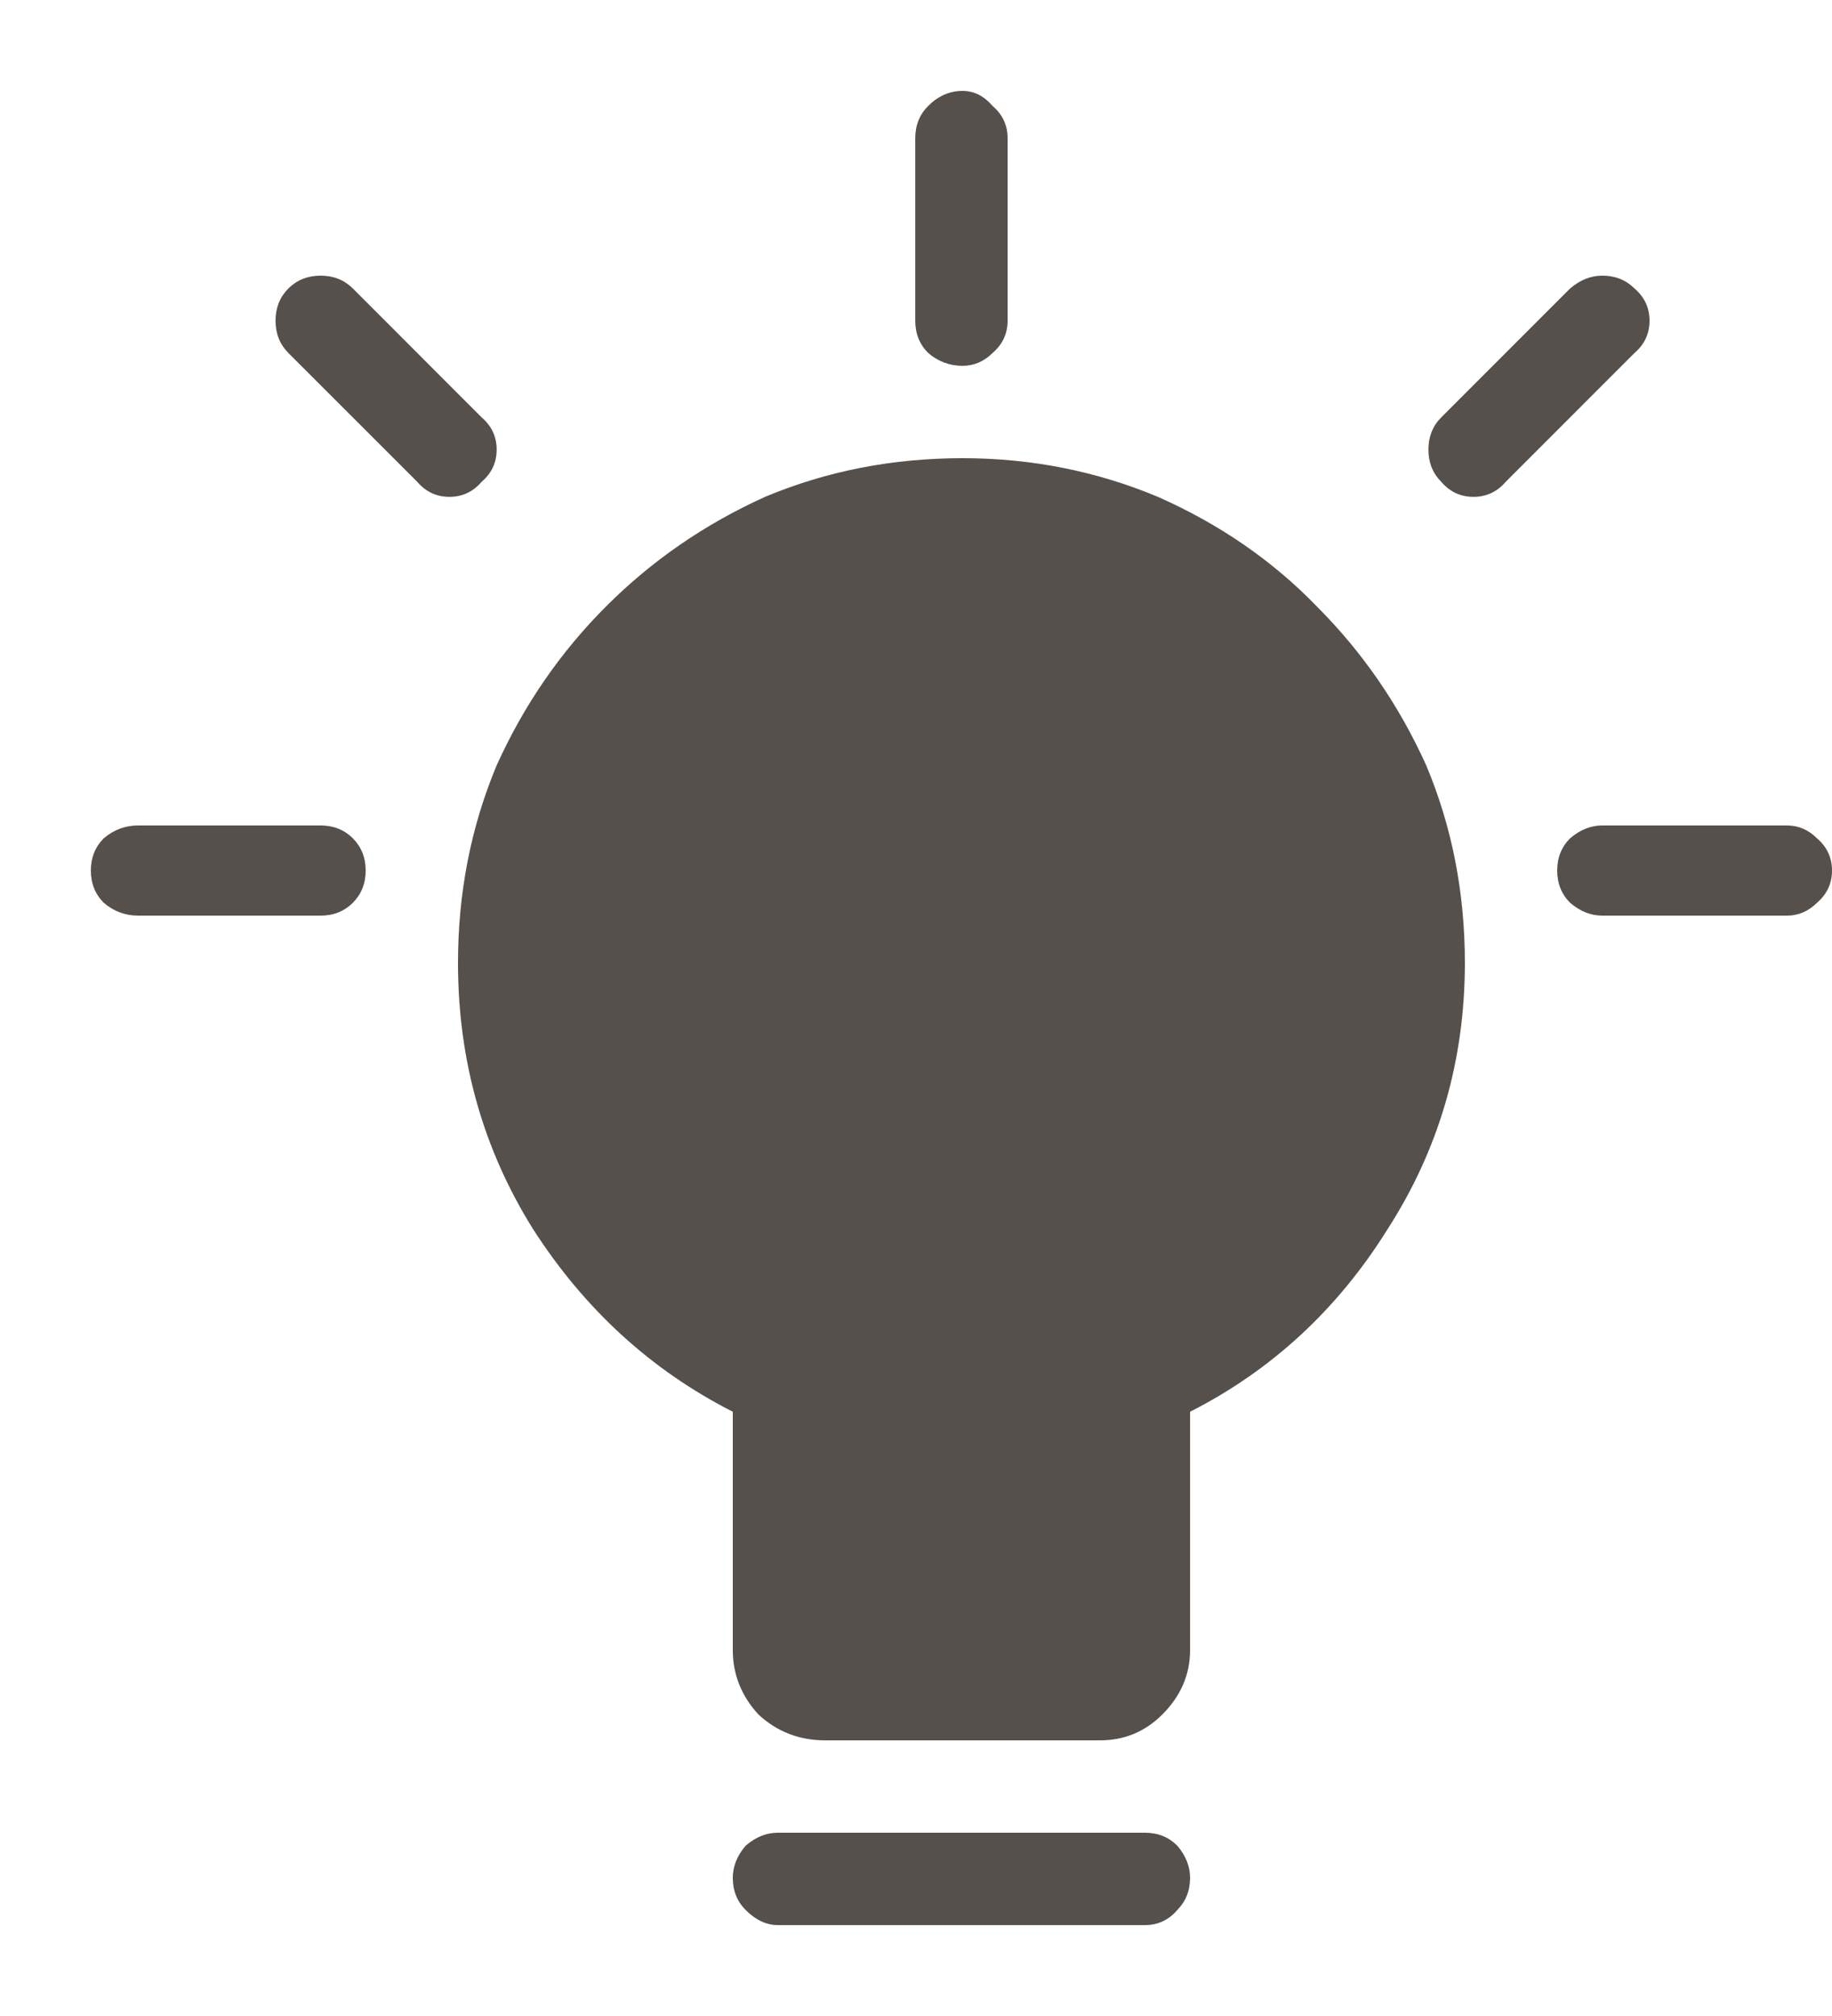 <svg width="20" height="22" viewBox="0 0 20 22" fill="none" xmlns="http://www.w3.org/2000/svg">
<path d="M10.508 3.992C10.367 3.992 10.242 3.945 10.133 3.852C10.039 3.758 9.992 3.641 9.992 3.5V1.508C9.992 1.367 10.039 1.25 10.133 1.156C10.242 1.047 10.367 0.992 10.508 0.992C10.633 0.992 10.742 1.047 10.836 1.156C10.945 1.25 11 1.367 11 1.508V3.5C11 3.641 10.945 3.758 10.836 3.852C10.742 3.945 10.633 3.992 10.508 3.992ZM16.438 5.258L17.844 3.852C17.953 3.758 18.008 3.641 18.008 3.5C18.008 3.359 17.953 3.242 17.844 3.148C17.75 3.055 17.633 3.008 17.492 3.008C17.367 3.008 17.25 3.055 17.141 3.148L15.734 4.555C15.641 4.648 15.594 4.766 15.594 4.906C15.594 5.047 15.641 5.164 15.734 5.258C15.828 5.367 15.945 5.422 16.086 5.422C16.227 5.422 16.344 5.367 16.438 5.258ZM5.258 4.555L3.852 3.148C3.758 3.055 3.641 3.008 3.5 3.008C3.359 3.008 3.242 3.055 3.148 3.148C3.055 3.242 3.008 3.359 3.008 3.5C3.008 3.641 3.055 3.758 3.148 3.852L4.555 5.258C4.648 5.367 4.766 5.422 4.906 5.422C5.047 5.422 5.164 5.367 5.258 5.258C5.367 5.164 5.422 5.047 5.422 4.906C5.422 4.766 5.367 4.648 5.258 4.555ZM3.5 9.008H1.508C1.367 9.008 1.242 9.055 1.133 9.148C1.039 9.242 0.992 9.359 0.992 9.5C0.992 9.641 1.039 9.758 1.133 9.852C1.242 9.945 1.367 9.992 1.508 9.992H3.5C3.641 9.992 3.758 9.945 3.852 9.852C3.945 9.758 3.992 9.641 3.992 9.5C3.992 9.359 3.945 9.242 3.852 9.148C3.758 9.055 3.641 9.008 3.5 9.008ZM19.508 9.008H17.492C17.367 9.008 17.25 9.055 17.141 9.148C17.047 9.242 17 9.359 17 9.5C17 9.641 17.047 9.758 17.141 9.852C17.25 9.945 17.367 9.992 17.492 9.992H19.508C19.633 9.992 19.742 9.945 19.836 9.852C19.945 9.758 20 9.641 20 9.5C20 9.359 19.945 9.242 19.836 9.148C19.742 9.055 19.633 9.008 19.508 9.008ZM10.508 5C11.258 5 11.969 5.141 12.641 5.422C13.312 5.719 13.891 6.117 14.375 6.617C14.875 7.117 15.273 7.695 15.57 8.352C15.852 9.023 15.992 9.742 15.992 10.508C15.992 11.57 15.711 12.539 15.148 13.414C14.602 14.289 13.883 14.953 12.992 15.406V18.008C12.992 18.273 12.891 18.508 12.688 18.711C12.5 18.898 12.273 18.992 12.008 18.992H9.008C8.727 18.992 8.484 18.898 8.281 18.711C8.094 18.508 8 18.273 8 18.008V15.406C7.109 14.953 6.383 14.289 5.82 13.414C5.273 12.539 5 11.57 5 10.508C5 9.742 5.141 9.023 5.422 8.352C5.719 7.695 6.117 7.117 6.617 6.617C7.117 6.117 7.695 5.719 8.352 5.422C9.023 5.141 9.742 5 10.508 5ZM12.5 20H8.492C8.367 20 8.25 20.047 8.141 20.141C8.047 20.25 8 20.367 8 20.492C8 20.633 8.047 20.75 8.141 20.844C8.25 20.953 8.367 21.008 8.492 21.008H12.5C12.641 21.008 12.758 20.953 12.852 20.844C12.945 20.75 12.992 20.633 12.992 20.492C12.992 20.367 12.945 20.25 12.852 20.141C12.758 20.047 12.641 20 12.5 20Z" fill="#56504C"/>
</svg>
